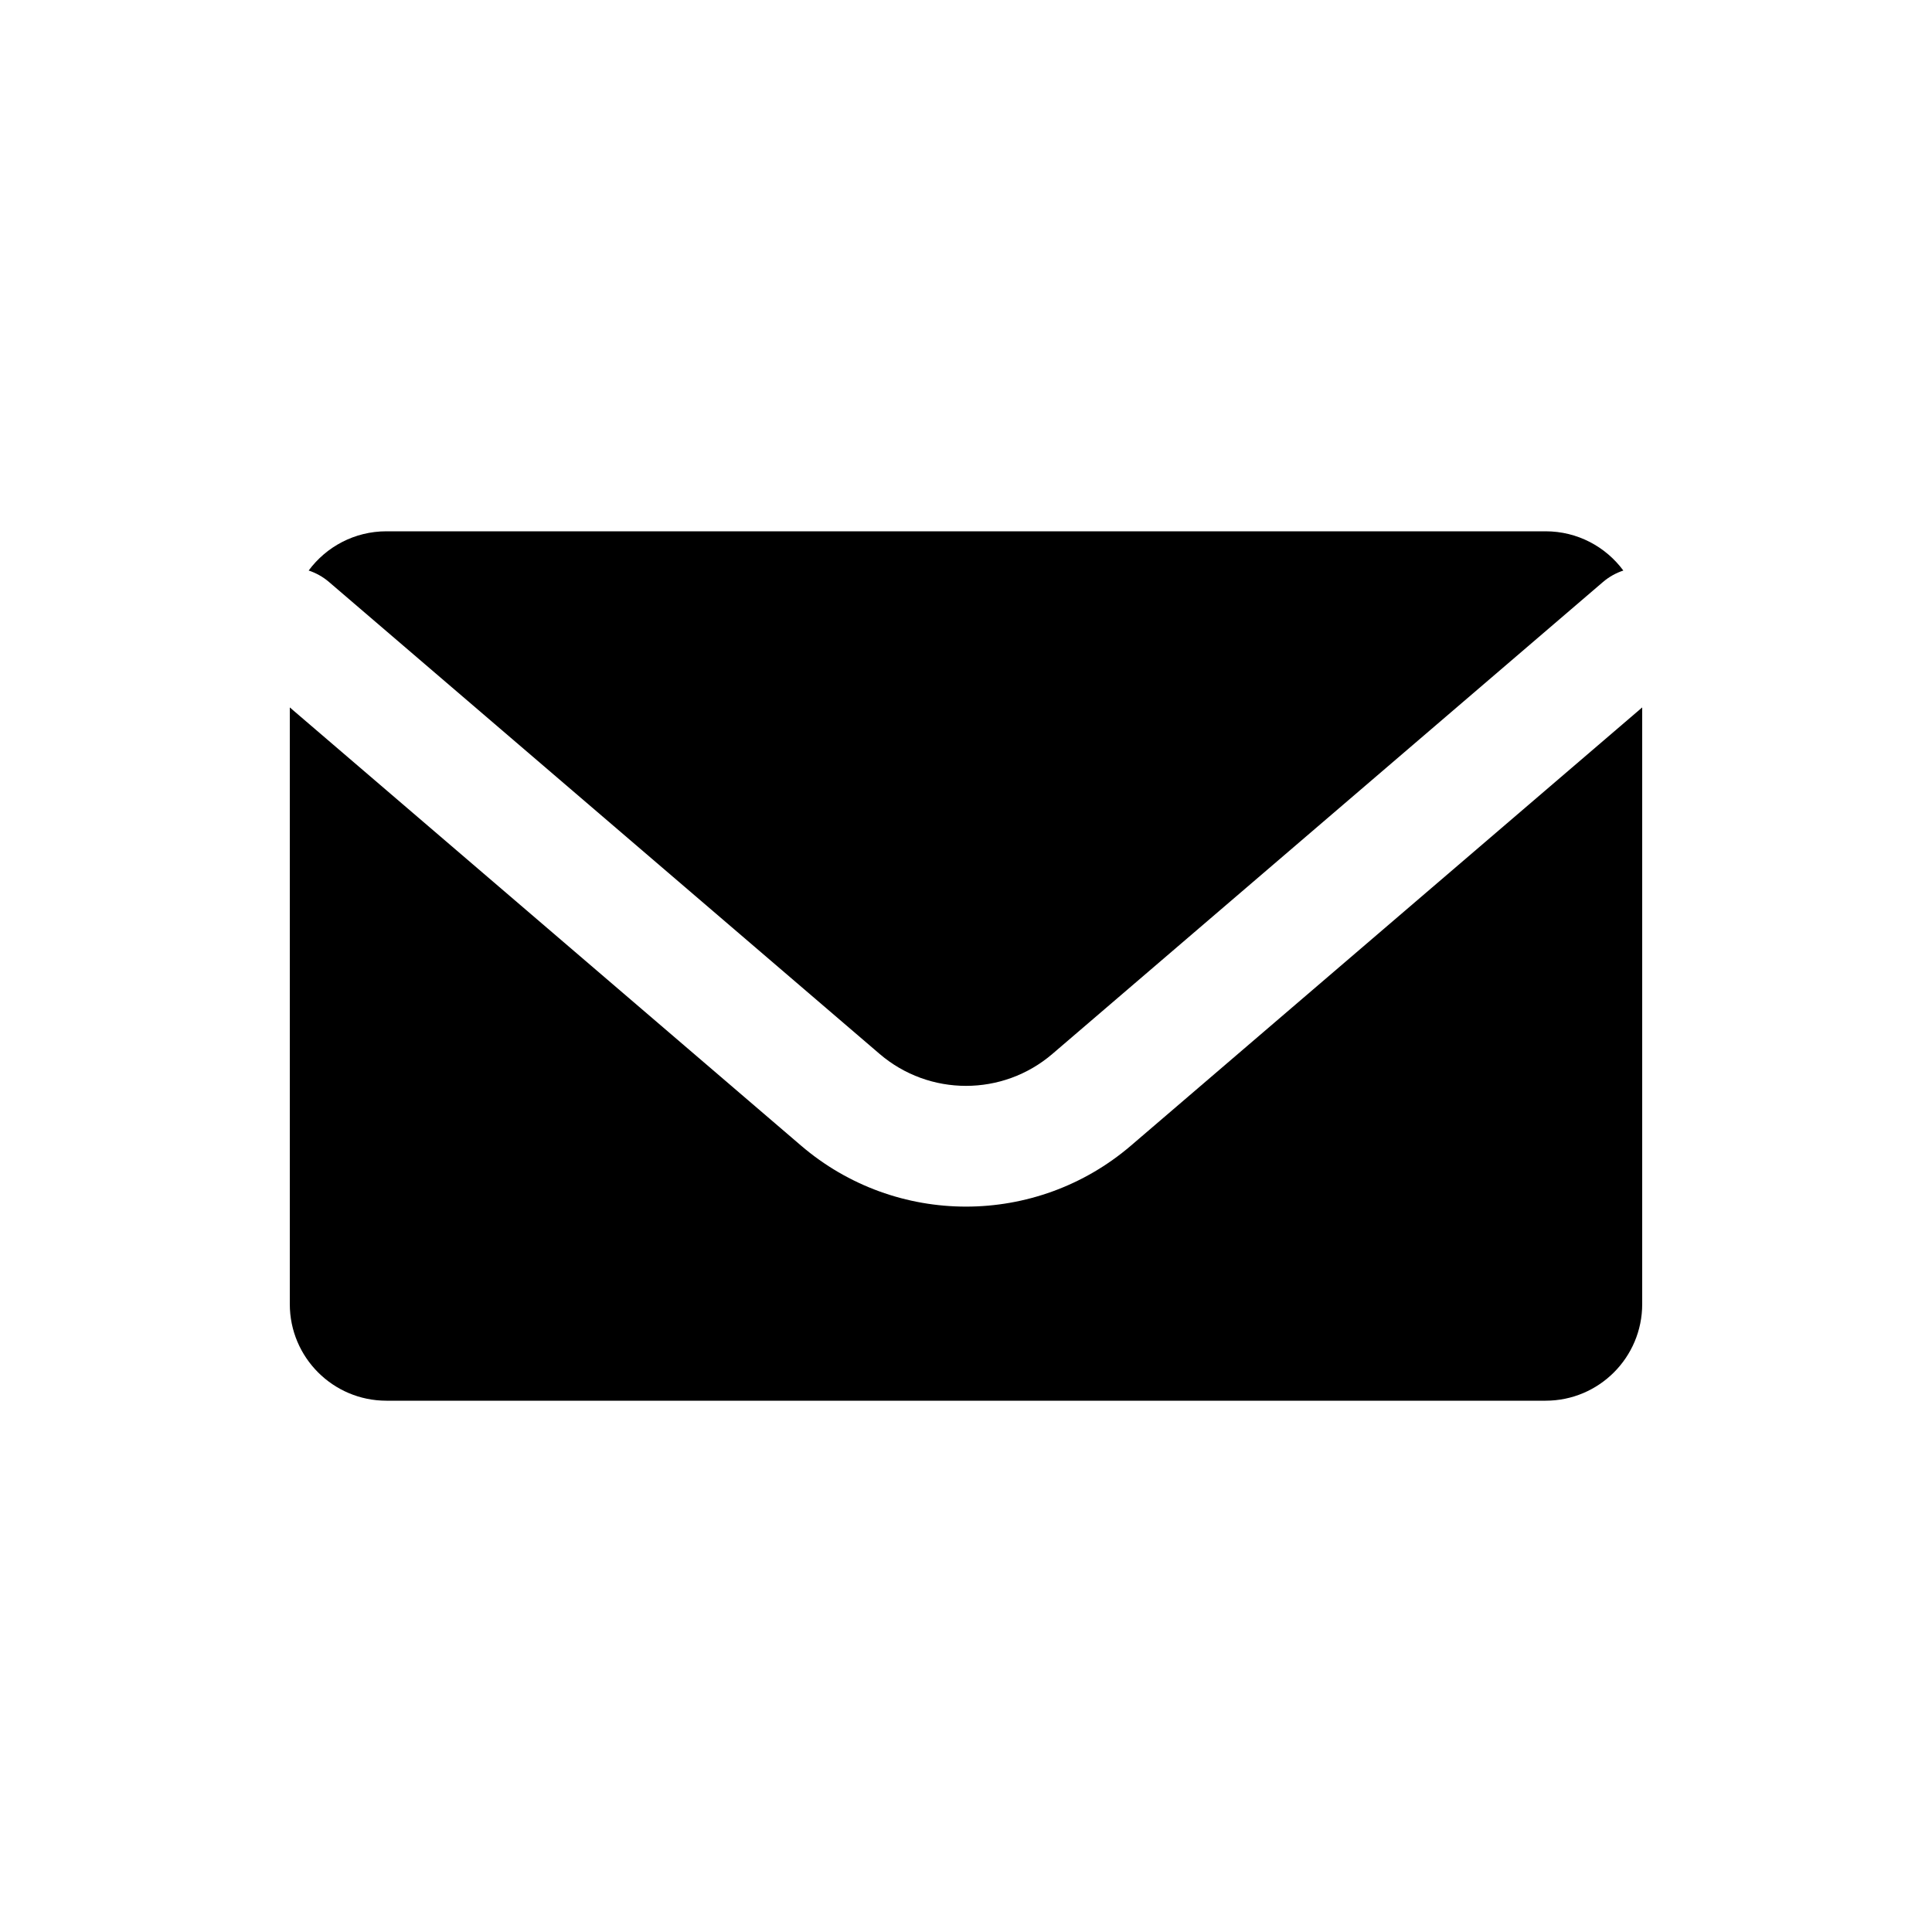 <svg viewBox="0 0 80 80" fill="none">
  <path d="M16 22C14.68 22 13.51 22.639 12.781 23.624C13.083 23.724 13.371 23.882 13.627 24.102L36.421 43.639C38.48 45.405 41.52 45.405 43.579 43.639L66.373 24.102C66.629 23.882 66.917 23.724 67.219 23.625C66.49 22.639 65.32 22 64 22H16Z" fill="currentColor" />
  <path d="M68 29.293L46.833 47.435C42.901 50.806 37.099 50.806 33.167 47.435L12 29.293V54C12 56.209 13.791 58 16 58H64C66.209 58 68 56.209 68 54V29.293Z" fill="currentColor" />
</svg>